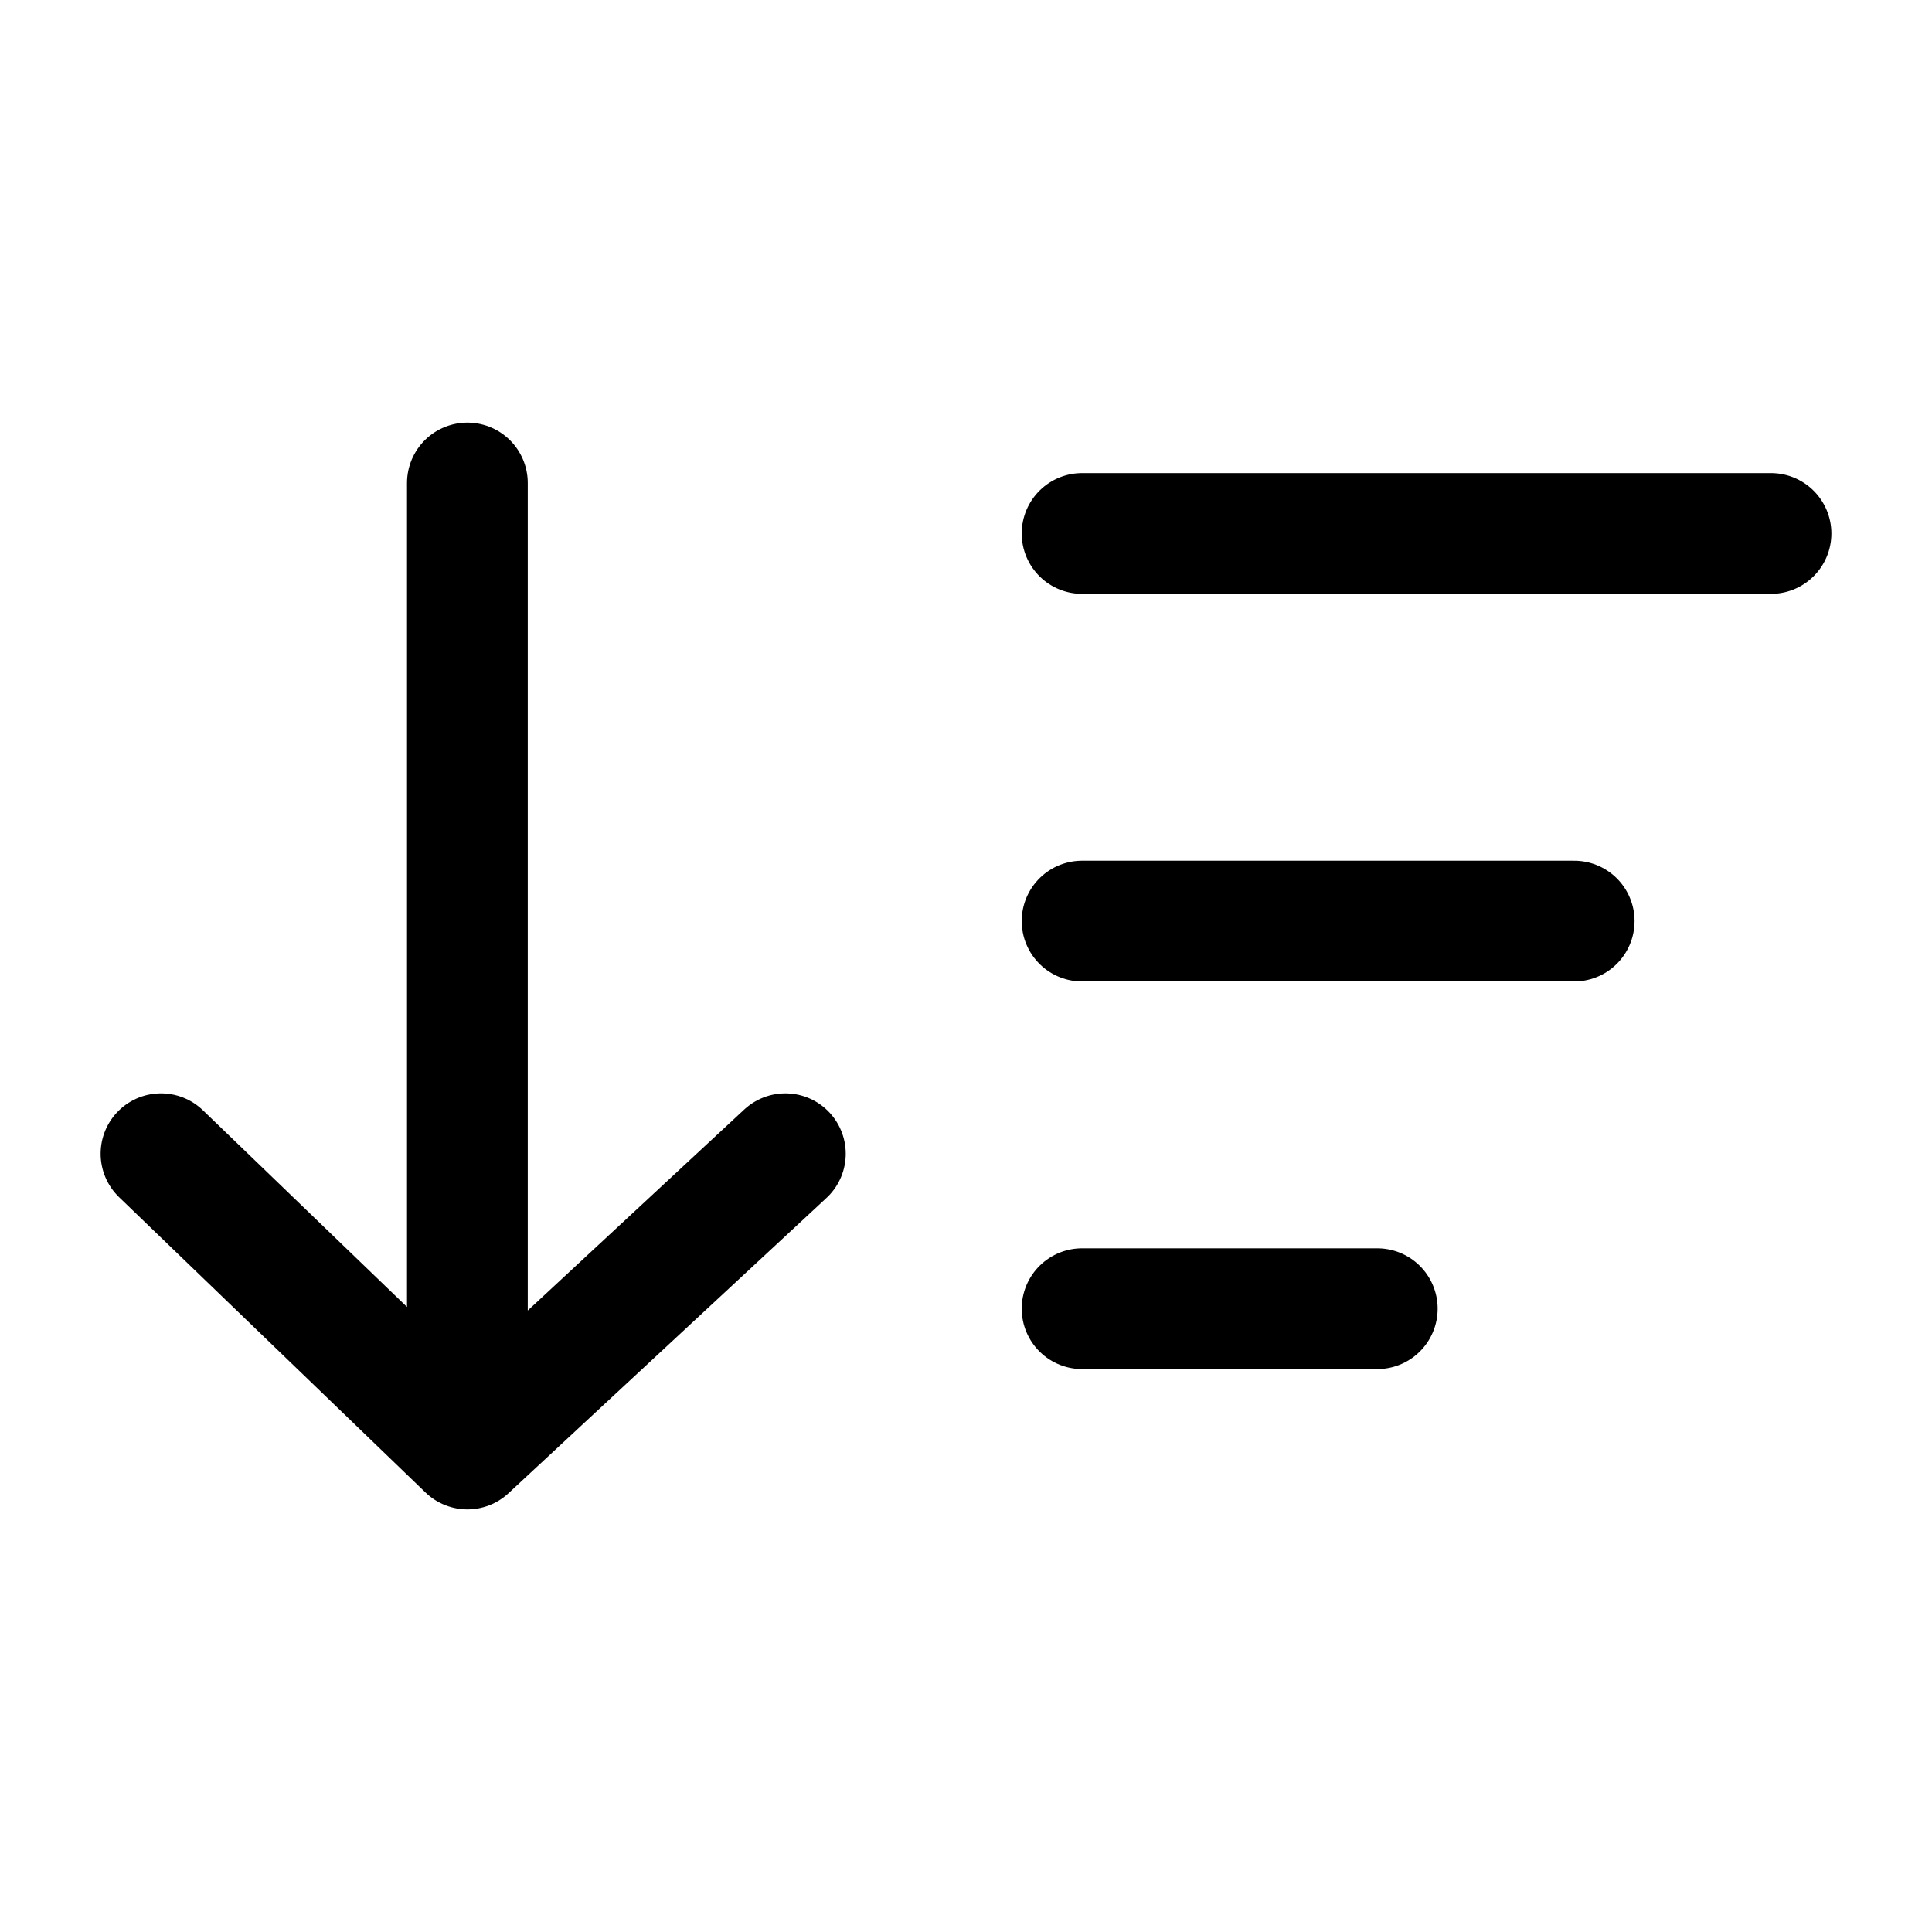<svg xmlns="http://www.w3.org/2000/svg" fill="none" viewBox="0 0 24 24" stroke-width="1.5" stroke="currentColor" aria-hidden="true" data-slot="icon">
  <path stroke-linecap="round" stroke-linejoin="round" d="M13.442 6.627H22m-8.558 4.815h6.113m-6.113 4.815h3.667M5.806 6v12m0 0L2 14.332M5.806 18l3.95-3.668"/>
</svg>
